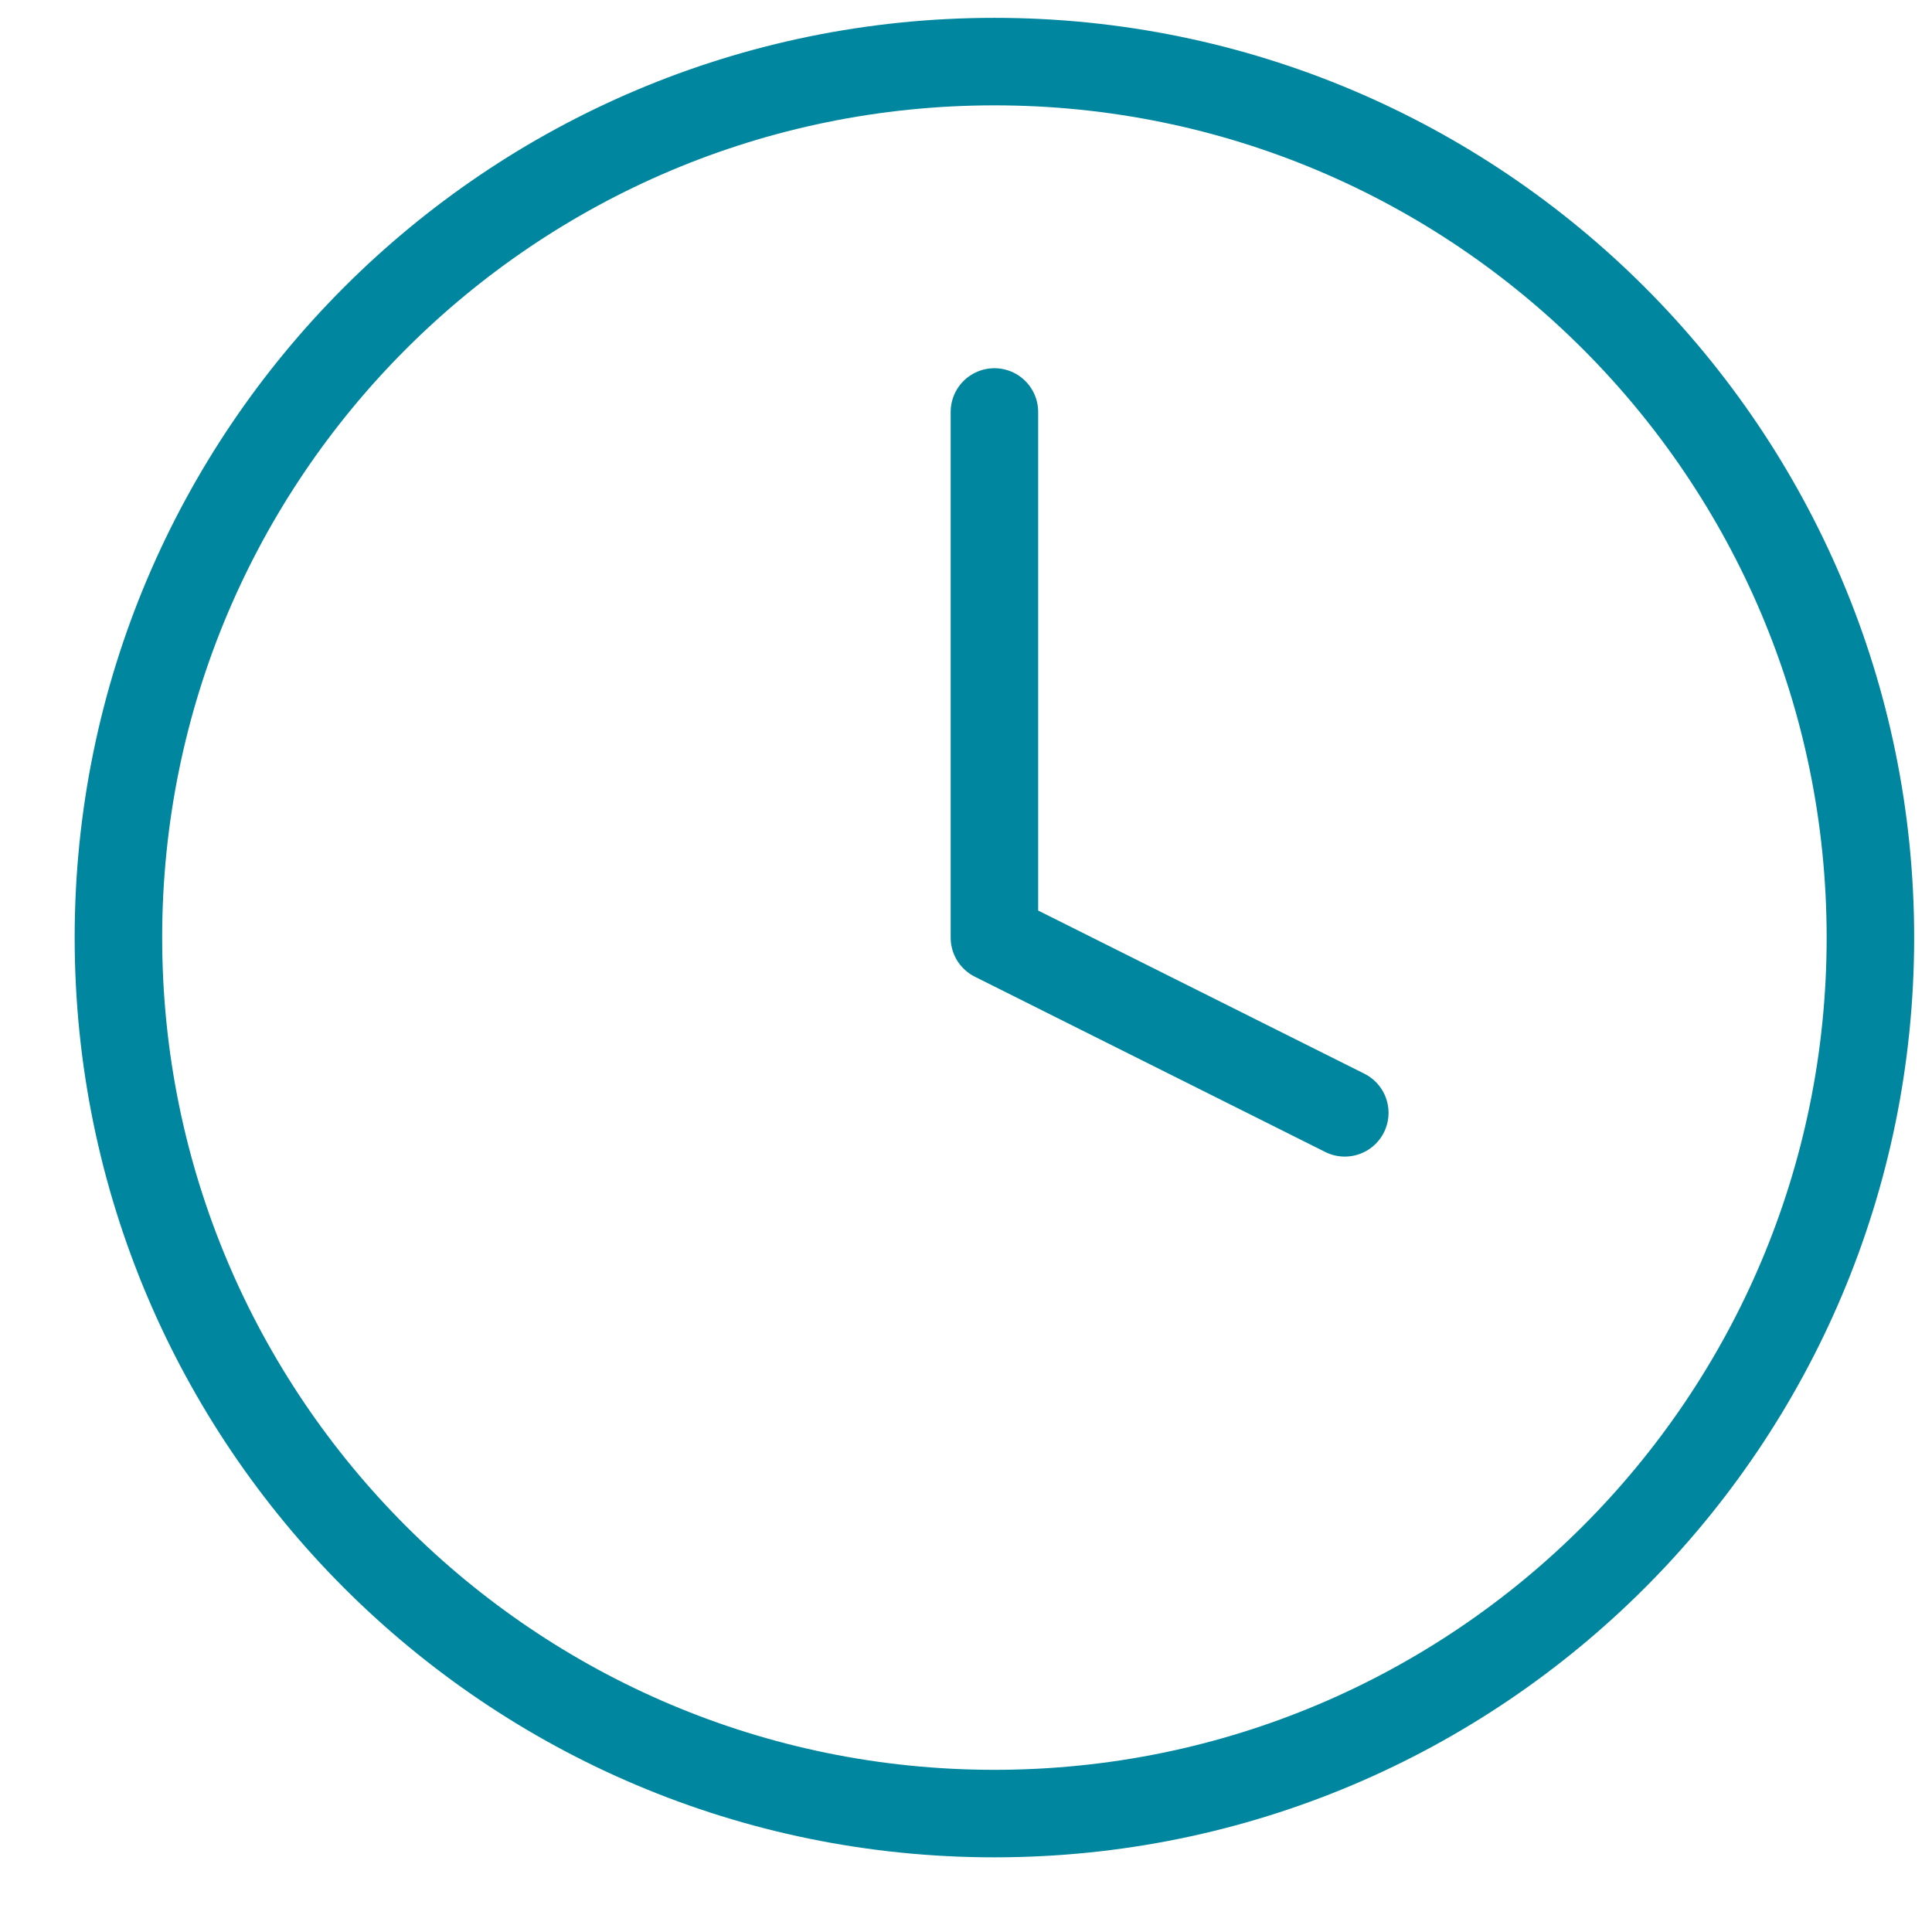 <svg width="17" height="17" viewBox="0 0 17 17" fill="none" xmlns="http://www.w3.org/2000/svg">
<path d="M8.75 3.625V8.25L11.833 9.792M16.458 8.25C16.458 12.507 13.007 15.958 8.75 15.958C4.493 15.958 1.042 12.507 1.042 8.25C1.042 3.993 4.493 0.542 8.75 0.542C13.007 0.542 16.458 3.993 16.458 8.25Z" stroke="#00869E" stroke-width="0.77" stroke-linecap="round" stroke-linejoin="round"/>
</svg>
